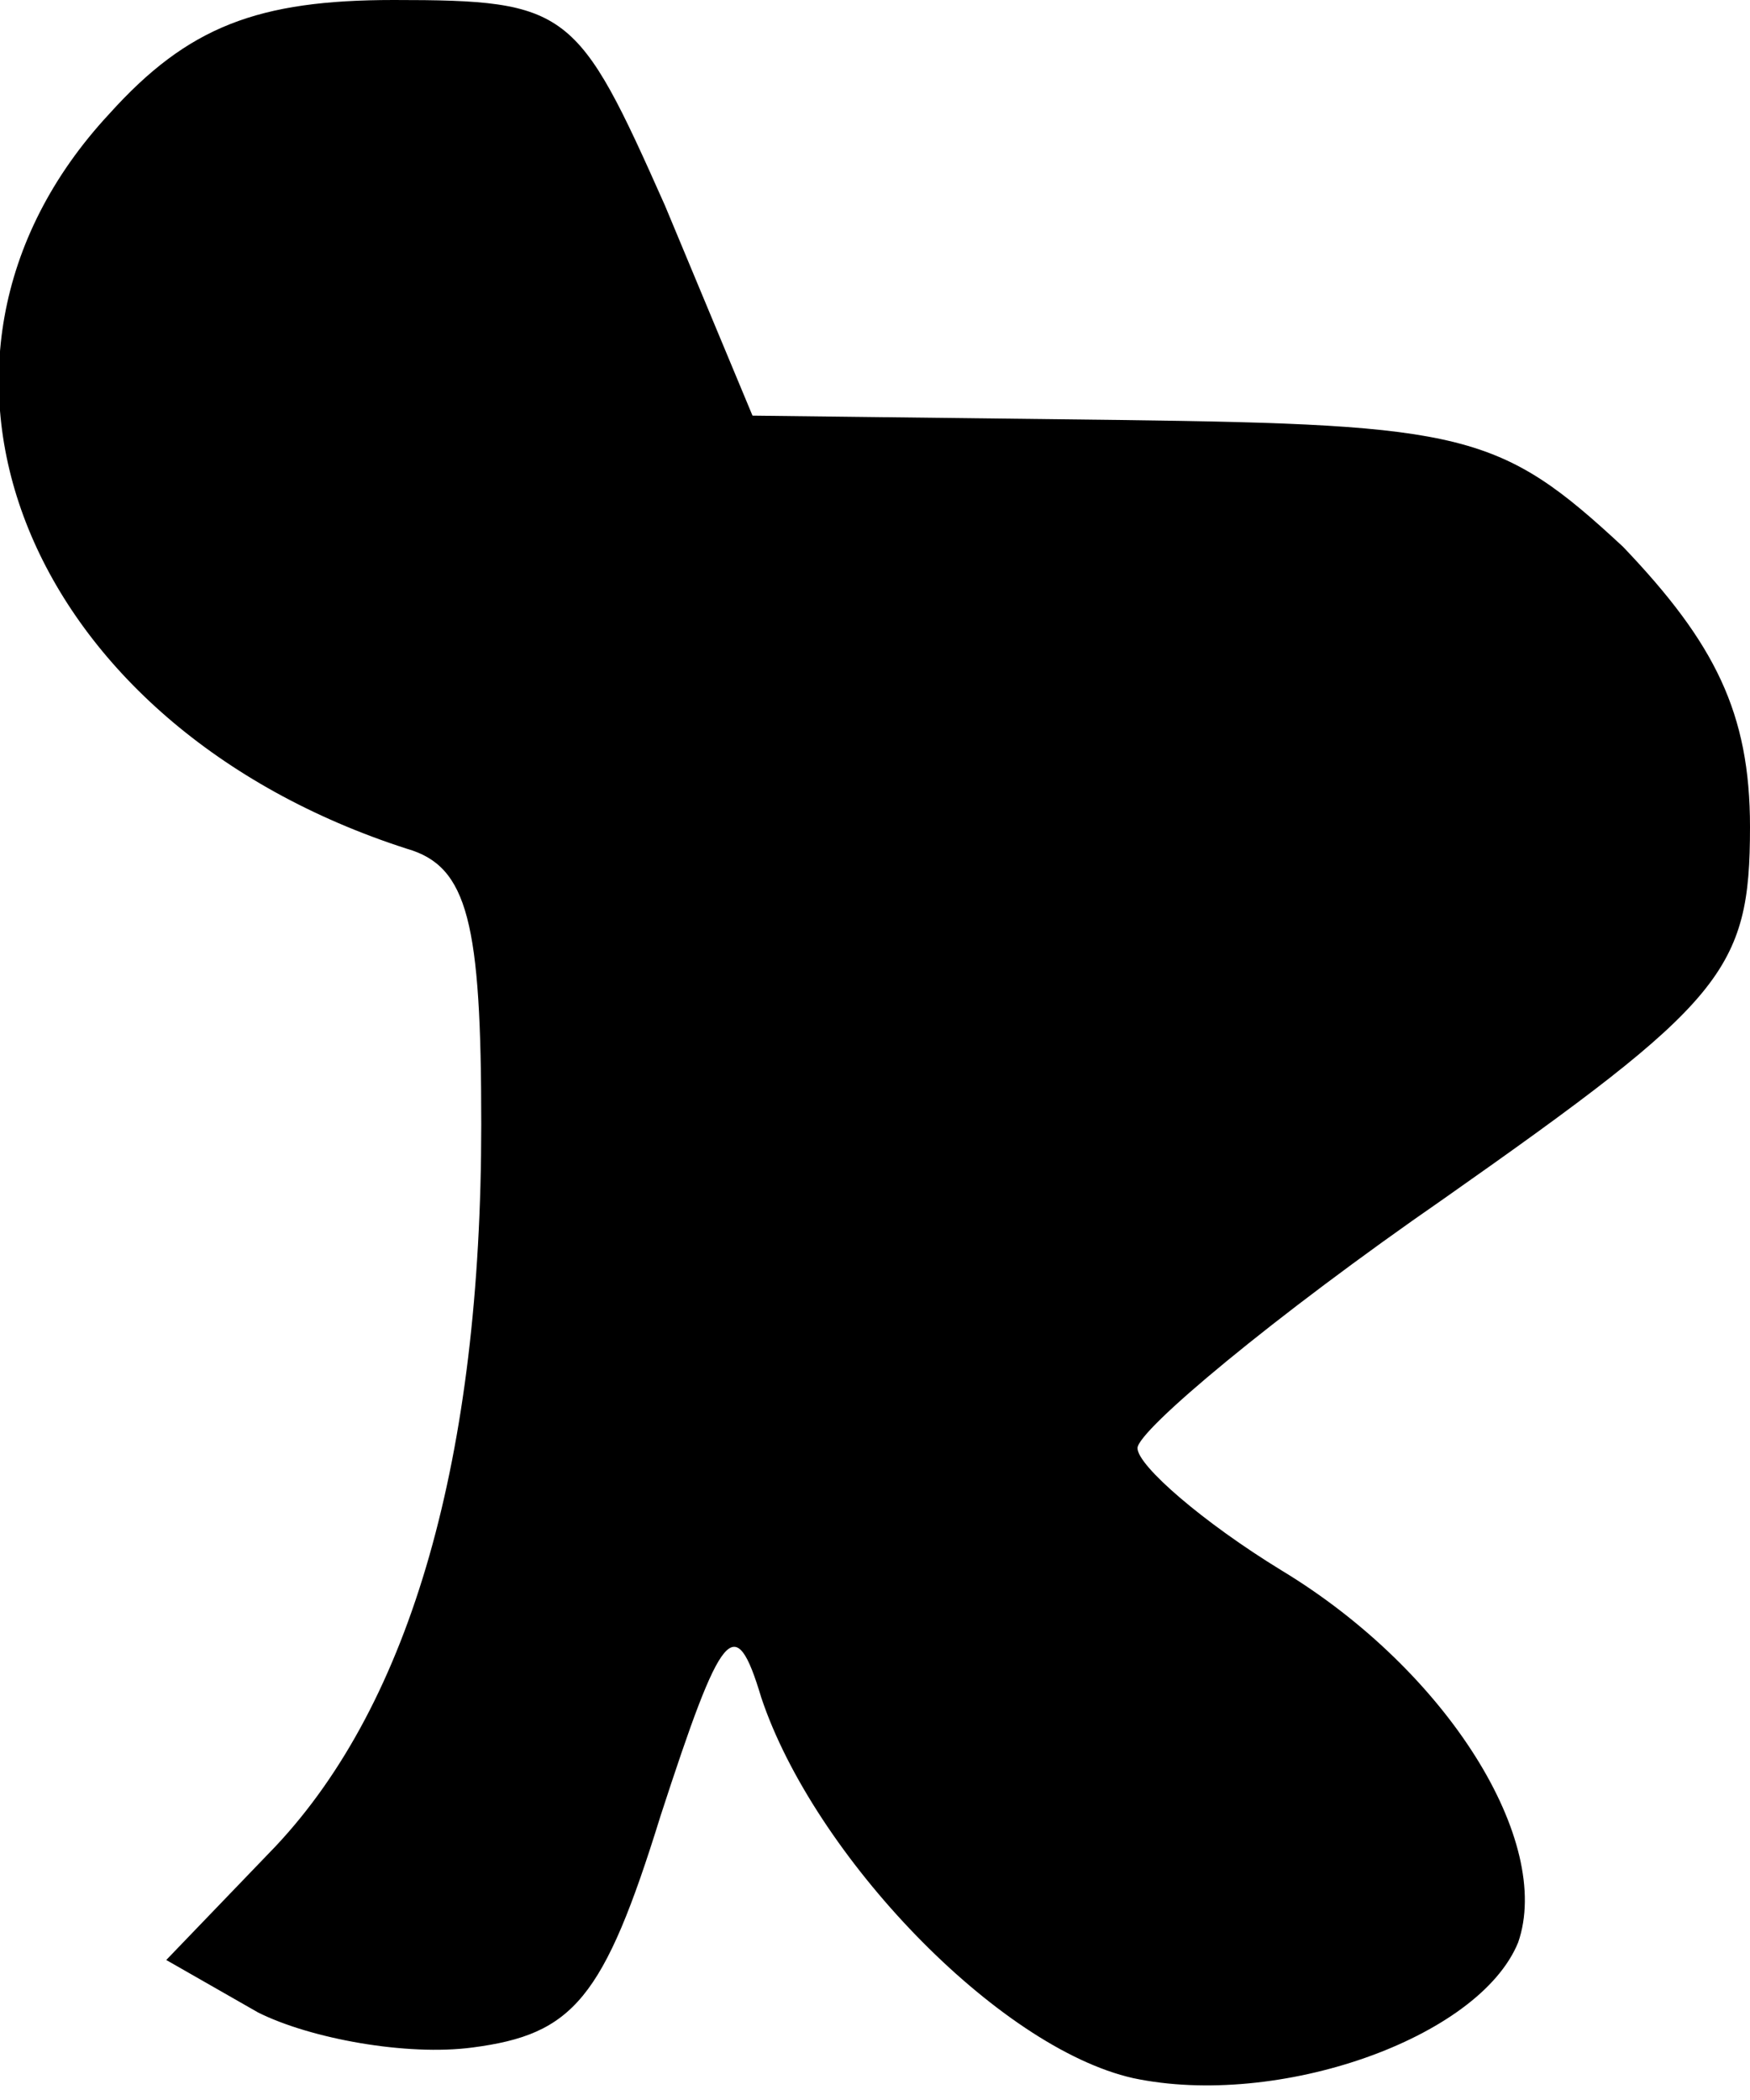 <?xml version="1.0" standalone="no"?>
<!DOCTYPE svg PUBLIC "-//W3C//DTD SVG 20010904//EN"
 "http://www.w3.org/TR/2001/REC-SVG-20010904/DTD/svg10.dtd">
<svg version="1.0" xmlns="http://www.w3.org/2000/svg"
 width="40pt" height="48pt" viewBox="0 0 40 48"
 preserveAspectRatio="xMidYMid meet">
<g transform="translate(0,48) scale(0.1,-0.1)"
fill="#000000" stroke="none">
<path fill="#000000" stroke="none" d="M25 454 c-53 -57 -19 -140 68 -168 14
-4 17 -17 17 -63 0 -76 -16 -132 -47 -165 l-25 -26 21 -12 c12 -6 34 -10 49
-8 23 3 30 11 43 53 14 43 17 47 23 27 12 -36 54 -80 85 -87 33 -7 79 9 88 31
8 23 -16 62 -54 85 -18 11 -33 24 -33 28 0 4 31 30 70 57 64 45 70 52 70 85 0
26 -8 42 -29 64 -28 26 -36 28 -115 29 l-84 1 -20 48 c-20 45 -22 47 -62 47
-31 0 -47 -6 -65 -26z"/>
</g>
</svg>
